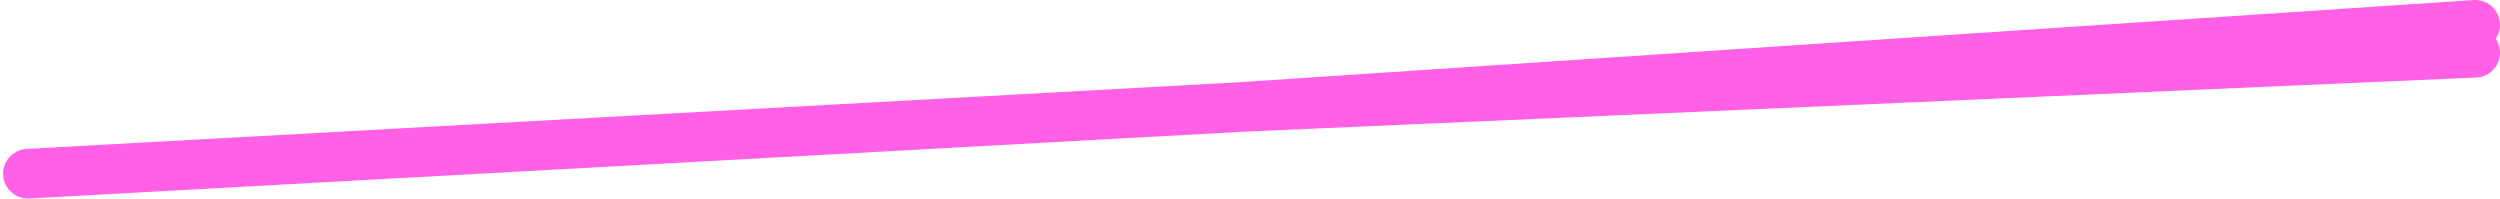 <svg width="403" height="32" viewBox="0 0 403 32" fill="none" xmlns="http://www.w3.org/2000/svg">
<path d="M4.5 28L200 17.25M399 8.5L200 17.25M200 17.25L399 4" stroke="#FF60E6" stroke-width="8" stroke-linecap="round"/>
</svg>
